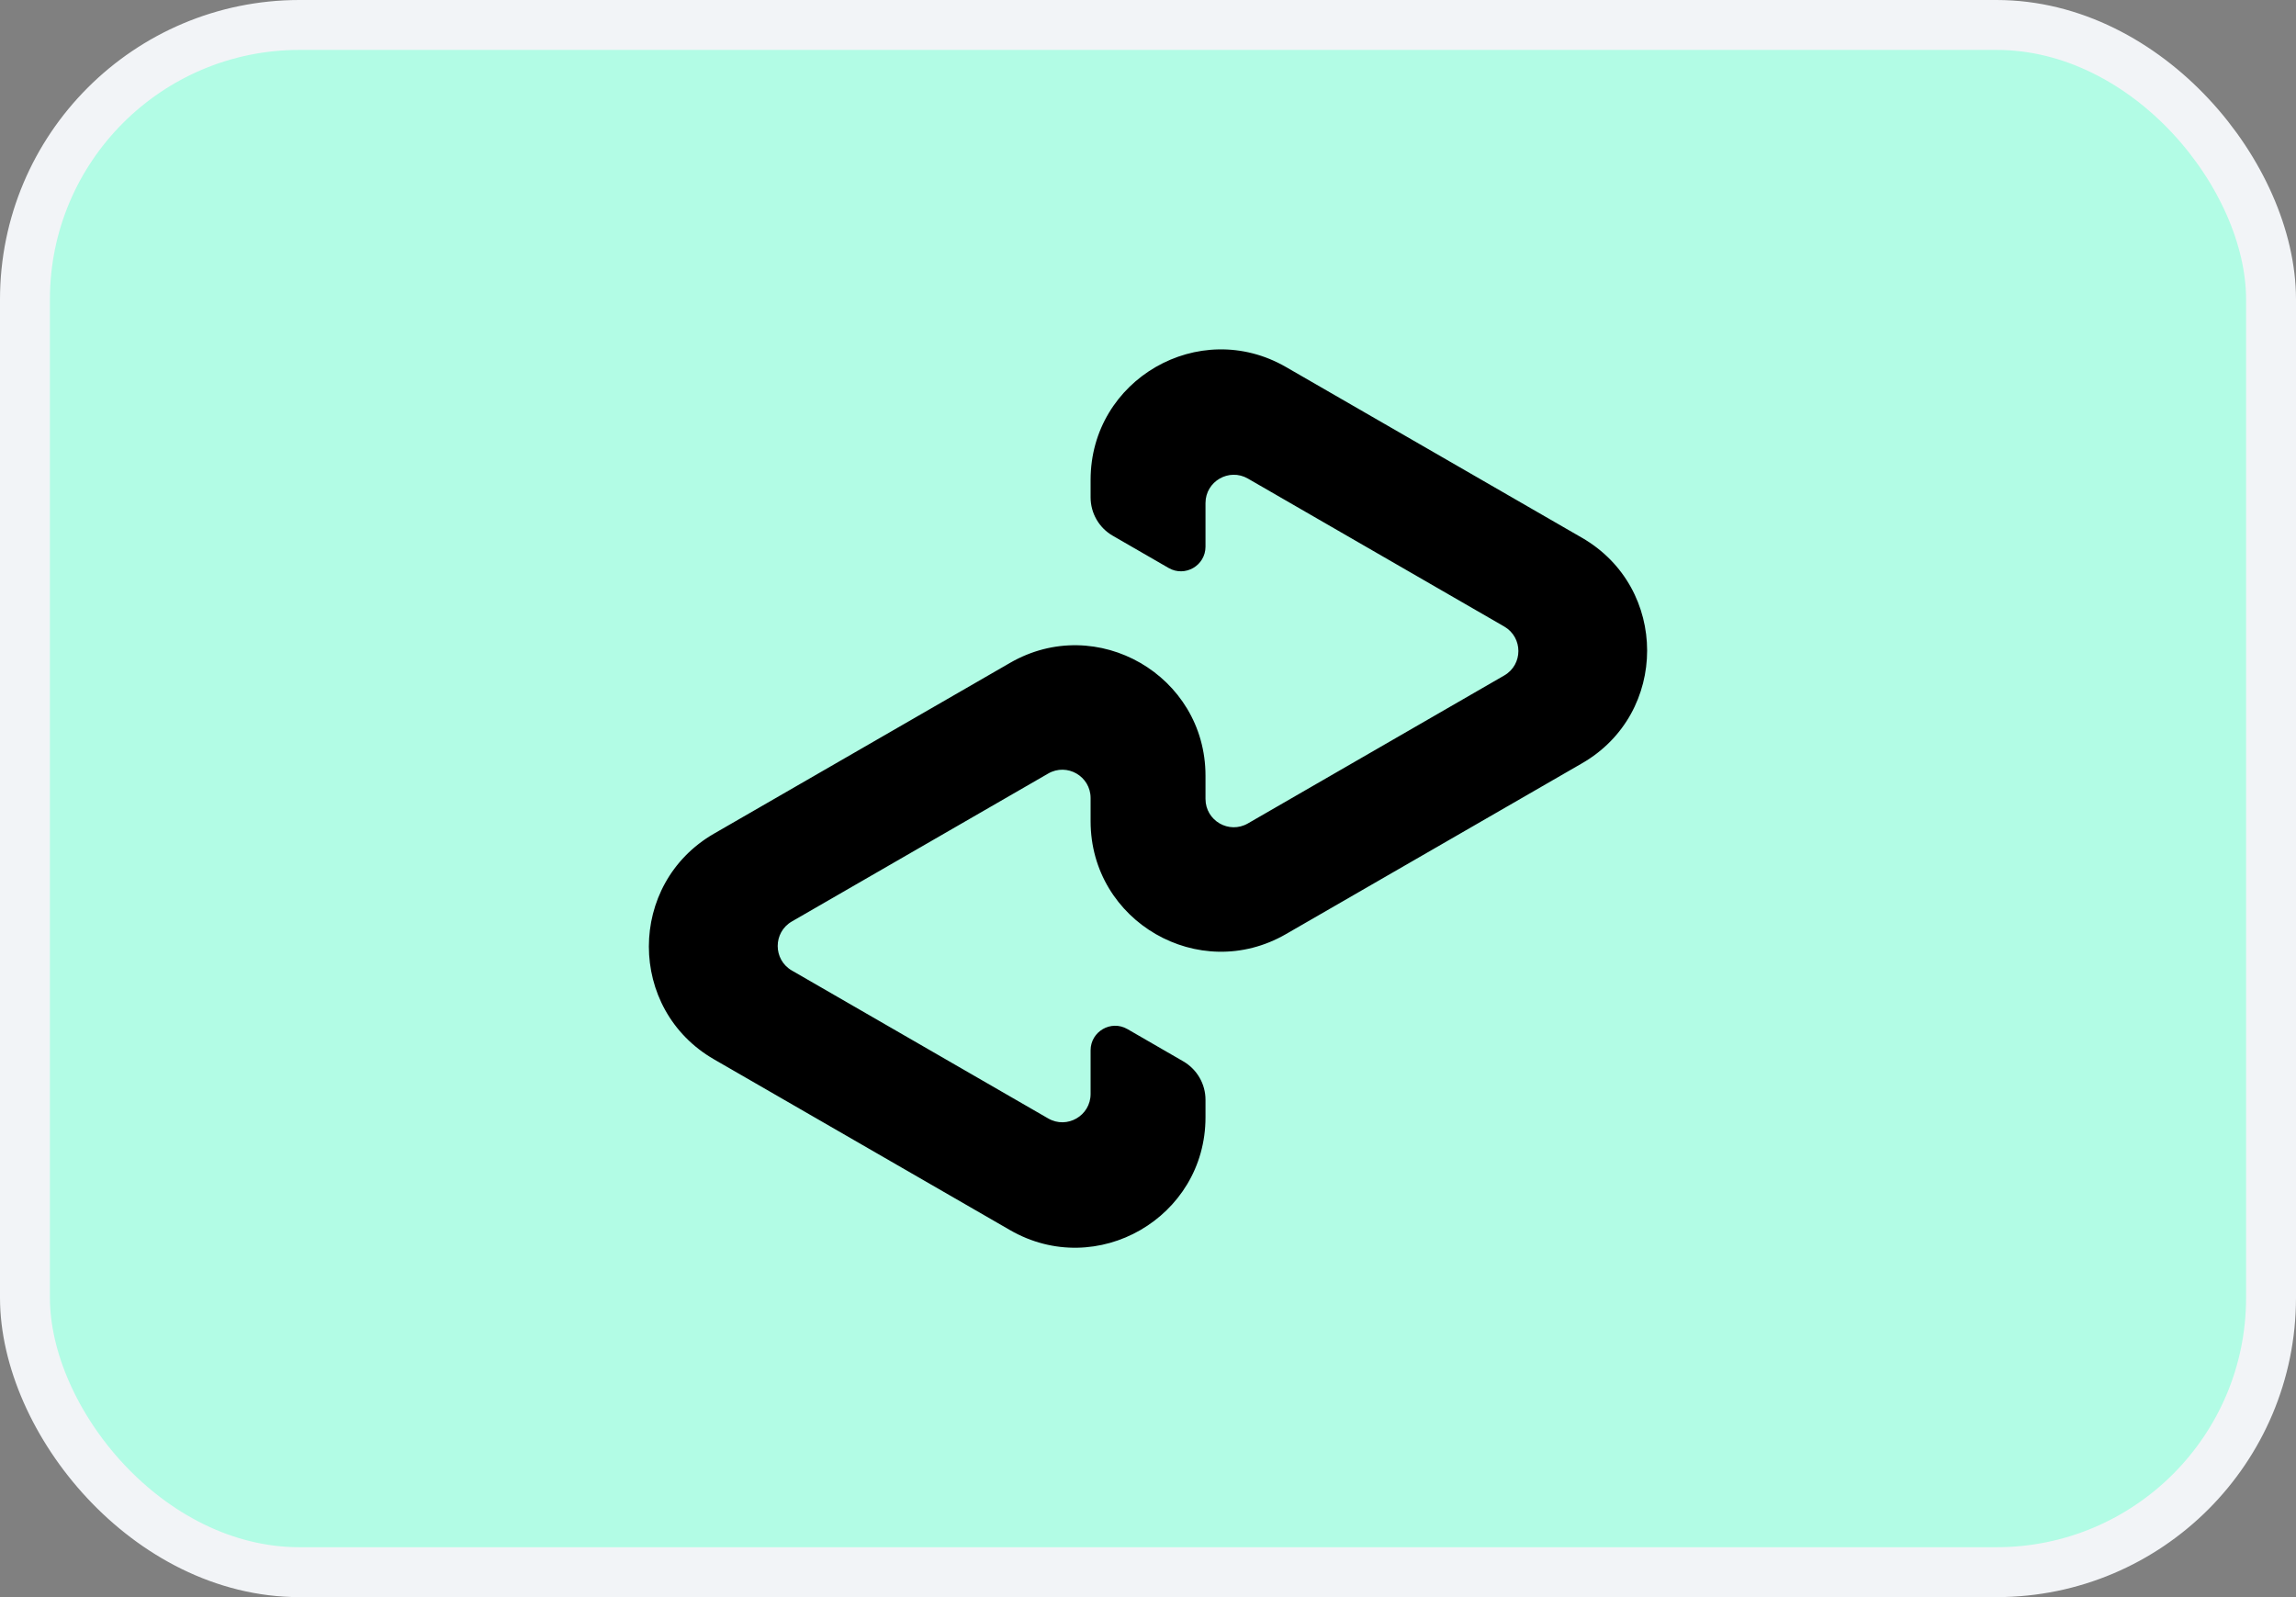 <svg xmlns="http://www.w3.org/2000/svg" width="46" height="32" viewBox="0 0 46 32" fill="none">
  <rect x="0" y="0" width="46" height="32" fill="#808080" stroke="none"/>
  <rect x="0.5" y="0.5" width="45" height="31" rx="5.5" fill="#B2FCE5"/>
  <rect x="0.5" y="0.5" width="45" height="31" rx="5.5" stroke="#F2F4F7"/>
  <path d="M31.695 10.775L25.765 7.354C24.025 6.349 21.85 7.604 21.85 9.614V9.965C21.85 10.282 22.019 10.576 22.294 10.734L23.413 11.38C23.742 11.57 24.152 11.332 24.152 10.953V10.08C24.152 9.644 24.624 9.371 25.002 9.589L30.137 12.553C30.515 12.772 30.515 13.317 30.137 13.534L25.002 16.498C24.624 16.717 24.152 16.444 24.152 16.007V15.543C24.152 13.533 21.976 12.276 20.235 13.282L14.305 16.703C12.565 17.708 12.565 20.221 14.305 21.225L20.235 24.646C21.975 25.651 24.152 24.396 24.152 22.386V22.035C24.152 21.718 23.982 21.426 23.708 21.266L22.588 20.619C22.26 20.429 21.85 20.666 21.85 21.045V21.918C21.85 22.355 21.378 22.628 21 22.409L15.864 19.445C15.487 19.227 15.487 18.681 15.864 18.463L21 15.499C21.378 15.28 21.85 15.553 21.85 15.99V16.454C21.85 18.464 24.025 19.721 25.765 18.715L31.695 15.294C33.435 14.292 33.435 11.779 31.695 10.775Z" fill="black"/>
</svg>